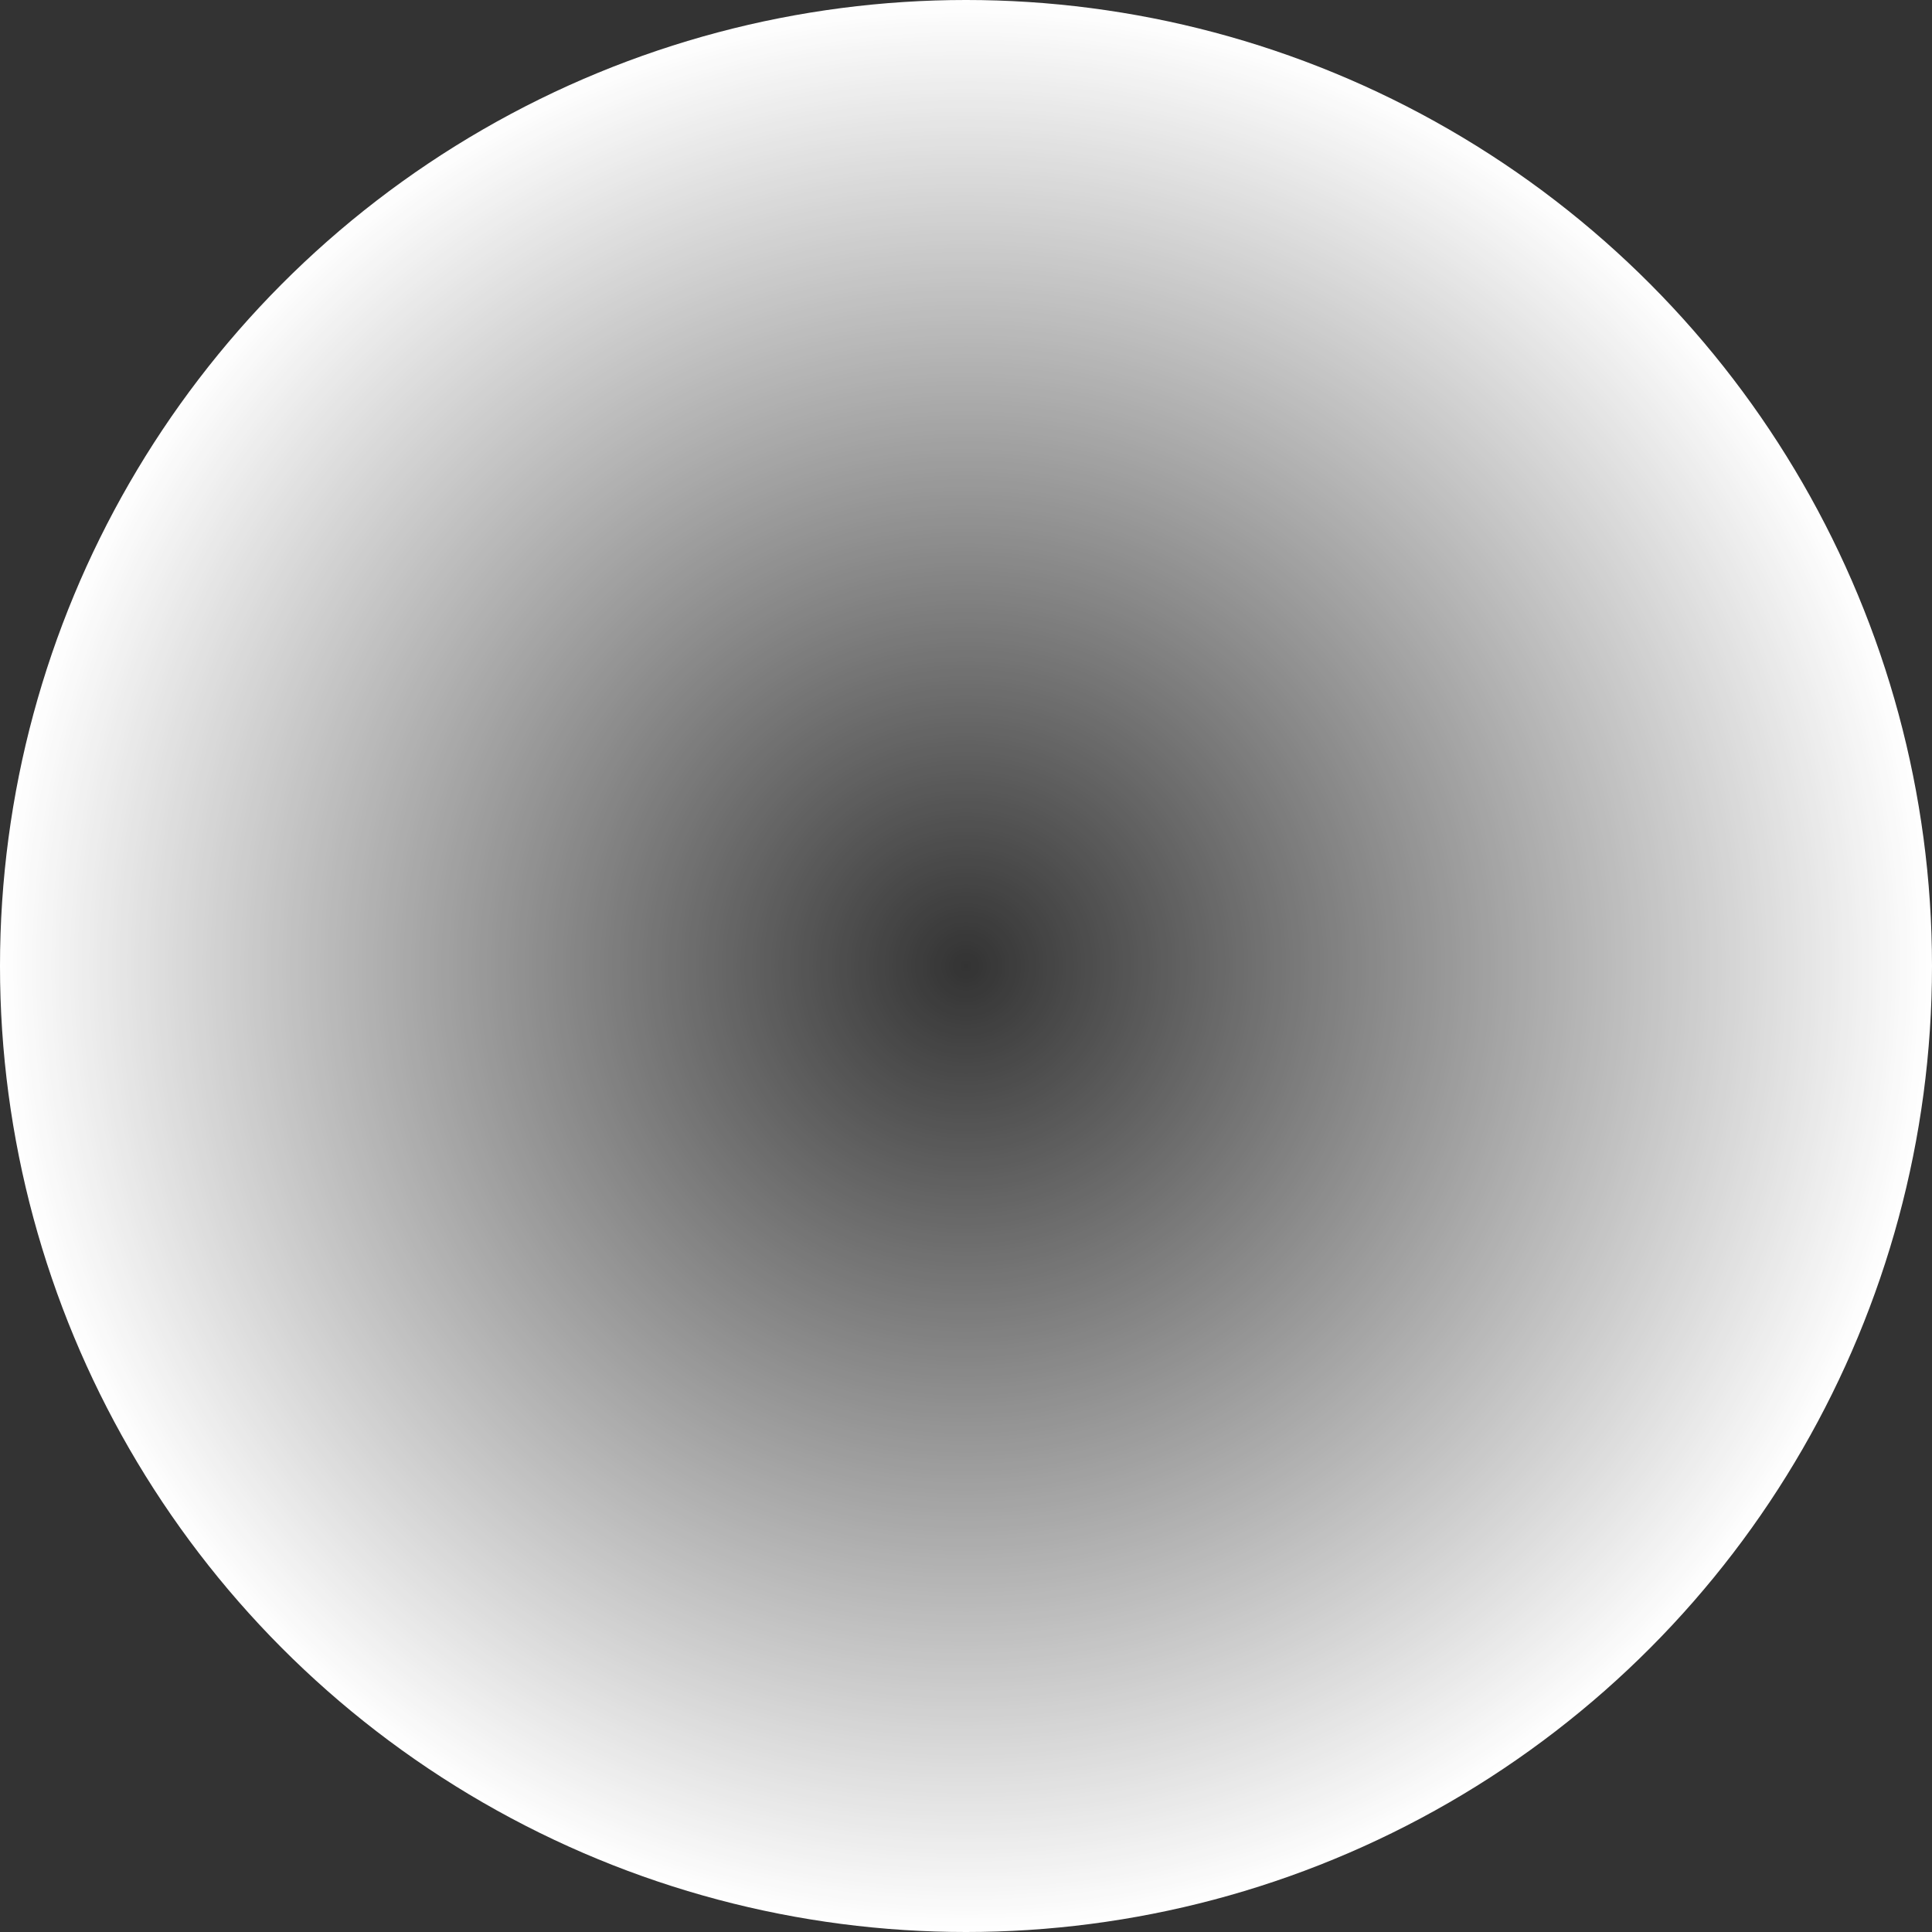 <?xml version="1.0" encoding="UTF-8" standalone="no"?>
<!-- Svg Vector Icons : http://www.onlinewebfonts.com/icon -->

<svg
   xmlns:dc="http://purl.org/dc/elements/1.1/"
   xmlns:cc="http://creativecommons.org/ns#"
   xmlns:rdf="http://www.w3.org/1999/02/22-rdf-syntax-ns#"
   xmlns:svg="http://www.w3.org/2000/svg"
   xmlns="http://www.w3.org/2000/svg"
   xmlns:xlink="http://www.w3.org/1999/xlink"
   xmlns:sodipodi="http://sodipodi.sourceforge.net/DTD/sodipodi-0.dtd"
   xmlns:inkscape="http://www.inkscape.org/namespaces/inkscape"
   version="1.1"
   x="0px"
   y="0px"
   viewBox="0 0 64 64"
   enable-background="new 0 0 1000 1000"
   xml:space="preserve"
   id="svg4141"
   inkscape:version="0.91+devel+osxmenu r12911"
   sodipodi:docname="blur.svg"
   width="64"
   height="64"><rect x="0" y="0" width="64" height="64" fill="#333333" stroke="none"/><defs
     id="defs4153"><linearGradient
       inkscape:collect="always"
       id="linearGradient4260"><stop
         style="stop-color:#ffffff;stop-opacity:0"
         offset="0"
         id="stop4262" /><stop
         style="stop-color:#ffffff;stop-opacity:1"
         offset="1"
         id="stop4264" /></linearGradient><radialGradient
       inkscape:collect="always"
       xlink:href="#linearGradient4260"
       id="radialGradient4266"
       cx="32"
       cy="968"
       fx="32"
       fy="968"
       r="32"
       gradientUnits="userSpaceOnUse" /></defs><sodipodi:namedview
     pagecolor="#ffffff"
     bordercolor="#666666"
     borderopacity="1"
     objecttolerance="10"
     gridtolerance="10"
     guidetolerance="10"
     inkscape:pageopacity="0"
     inkscape:pageshadow="2"
     inkscape:window-width="640"
     inkscape:window-height="480"
     id="namedview4151"
     showgrid="true"
     inkscape:snap-bbox="true"
     inkscape:bbox-paths="true"
     inkscape:bbox-nodes="true"
     inkscape:snap-bbox-edge-midpoints="true"
     inkscape:snap-bbox-midpoints="true"
     inkscape:zoom="3.2427475"
     inkscape:cx="35.169628"
     inkscape:cy="32.15419"
     inkscape:current-layer="g4145"><inkscape:grid
       type="xygrid"
       id="grid4155" /></sodipodi:namedview><g
     id="g4145"
     transform="translate(0,-936)"><circle
       style="opacity:1;fill:url(#radialGradient4266);fill-opacity:1;stroke:none;stroke-width:2;stroke-linecap:round;stroke-linejoin:round;stroke-miterlimit:4;stroke-dasharray:none;stroke-dashoffset:0;stroke-opacity:1"
       id="path4258"
       cx="32"
       cy="968"
       r="32" /></g></svg>